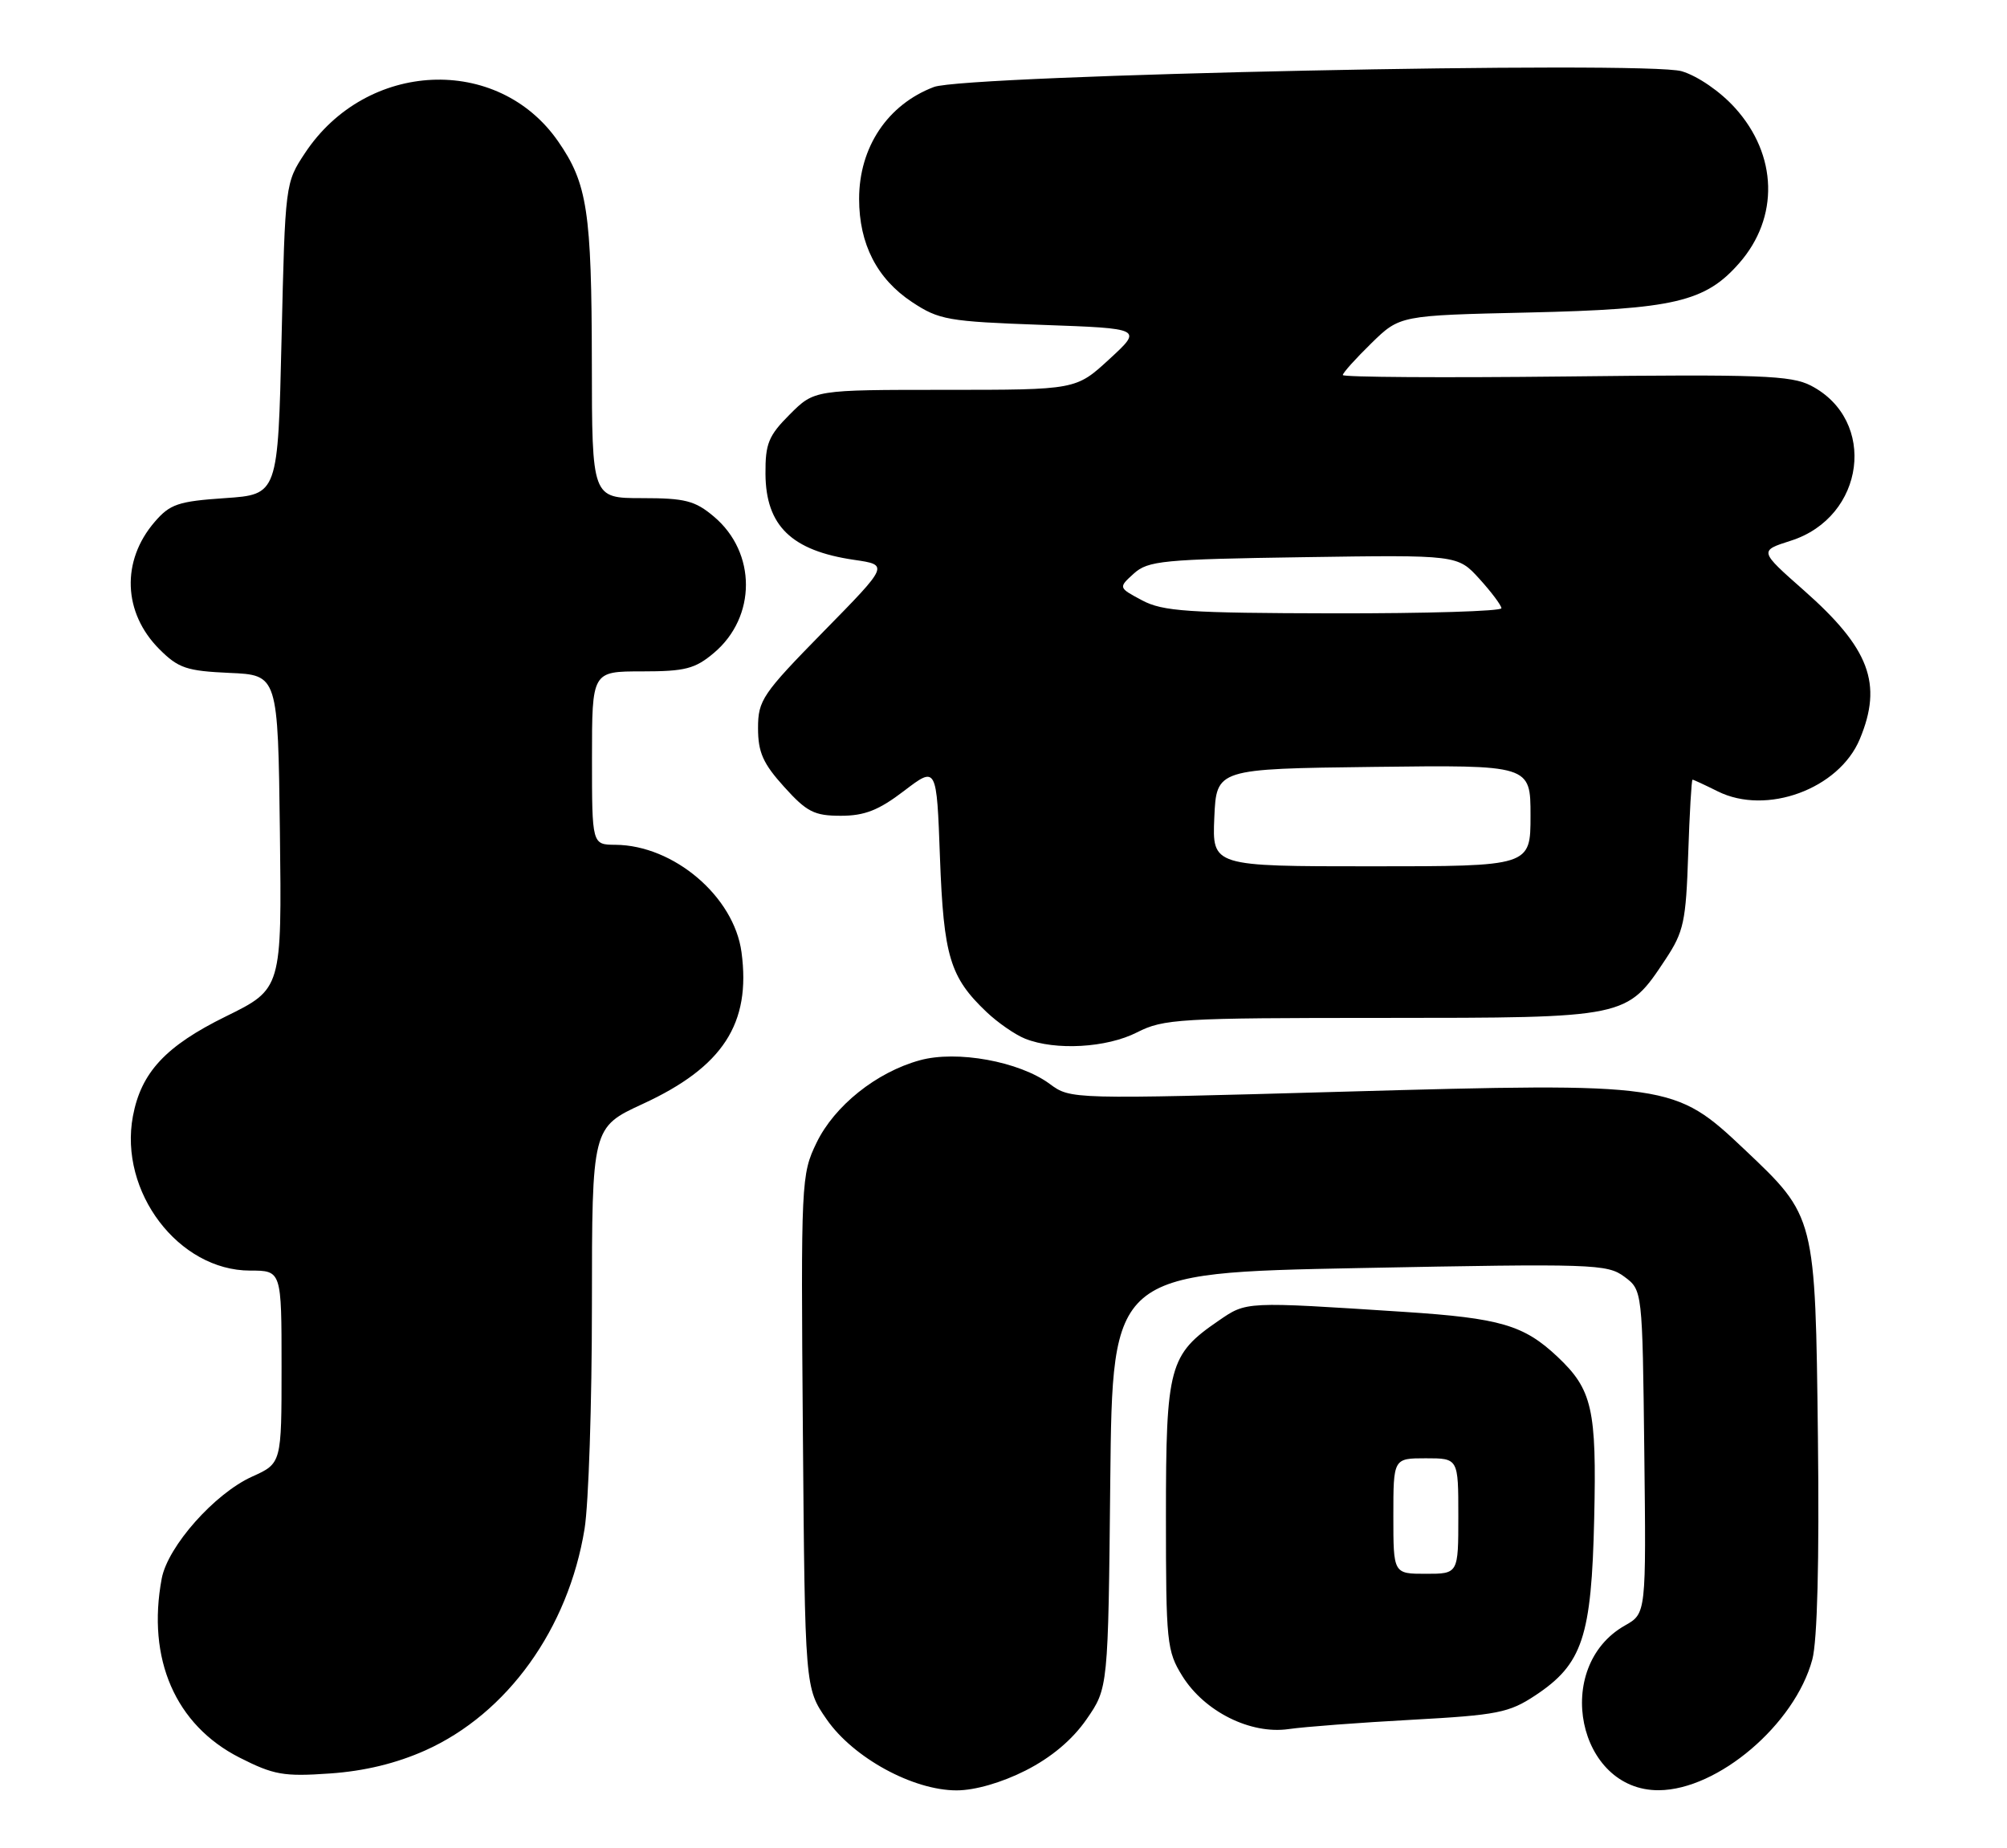 <?xml version="1.0" encoding="UTF-8" standalone="no"?>
<!DOCTYPE svg PUBLIC "-//W3C//DTD SVG 1.1//EN" "http://www.w3.org/Graphics/SVG/1.1/DTD/svg11.dtd" >
<svg xmlns="http://www.w3.org/2000/svg" xmlns:xlink="http://www.w3.org/1999/xlink" version="1.1" viewBox="0 0 278 256">
 <g >
 <path fill="currentColor"
d=" M 142.06 245.25 C 145.61 243.45 148.53 241.00 150.49 238.17 C 153.50 233.83 153.50 233.83 153.79 205.08 C 154.09 176.32 154.09 176.32 188.29 175.65 C 220.69 175.02 222.63 175.08 225.00 176.85 C 227.50 178.71 227.50 178.71 227.76 201.11 C 228.02 223.50 228.02 223.50 225.08 225.16 C 214.99 230.87 218.52 248.05 229.77 247.98 C 237.96 247.93 248.61 238.86 251.03 229.88 C 251.73 227.30 252.01 216.21 251.81 199.17 C 251.45 168.42 251.48 168.53 241.66 159.24 C 231.92 150.03 231.37 149.95 186.04 151.22 C 148.30 152.28 148.30 152.28 145.40 150.14 C 141.19 147.03 132.53 145.45 127.40 146.87 C 121.40 148.52 115.58 153.17 113.10 158.30 C 110.98 162.68 110.93 163.60 111.21 198.31 C 111.50 233.83 111.50 233.83 114.51 238.17 C 118.20 243.49 126.46 248.00 132.50 248.00 C 135.04 248.00 138.74 246.93 142.06 245.25 Z  M 58.92 242.46 C 70.28 237.36 78.72 225.61 80.97 211.78 C 81.53 208.33 81.99 194.40 81.99 180.83 C 82.00 156.16 82.00 156.16 89.04 152.91 C 100.13 147.80 104.04 141.79 102.71 131.90 C 101.68 124.19 93.33 117.08 85.25 117.02 C 82.00 117.00 82.00 117.00 82.00 105.00 C 82.00 93.00 82.00 93.00 88.92 93.00 C 94.90 93.00 96.27 92.65 98.89 90.44 C 104.80 85.46 104.80 76.54 98.89 71.56 C 96.27 69.35 94.90 69.00 88.92 69.00 C 82.00 69.00 82.00 69.00 81.98 50.25 C 81.95 29.26 81.36 25.42 77.30 19.57 C 68.94 7.53 50.75 8.37 42.26 21.18 C 39.51 25.33 39.50 25.42 39.00 46.92 C 38.50 68.50 38.50 68.50 31.16 69.00 C 24.68 69.44 23.54 69.83 21.42 72.30 C 16.77 77.70 17.04 84.88 22.07 89.92 C 24.71 92.56 25.85 92.94 31.78 93.21 C 38.50 93.50 38.50 93.50 38.77 115.24 C 39.04 136.98 39.04 136.98 31.27 140.80 C 22.95 144.89 19.55 148.54 18.41 154.61 C 16.45 165.08 24.74 176.00 34.65 176.00 C 39.00 176.00 39.00 176.00 39.00 189.35 C 39.00 202.70 39.00 202.70 34.92 204.54 C 29.73 206.88 23.24 214.20 22.40 218.66 C 20.32 229.79 24.29 238.94 33.18 243.46 C 37.91 245.86 39.29 246.11 45.69 245.66 C 50.50 245.33 54.89 244.26 58.92 242.46 Z  M 195.57 238.22 C 207.42 237.57 209.03 237.25 212.67 234.84 C 219.20 230.51 220.45 226.77 220.82 210.34 C 221.17 195.17 220.56 192.49 215.74 187.94 C 211.08 183.55 207.83 182.59 194.50 181.72 C 172.35 180.28 172.70 180.26 168.77 182.96 C 161.94 187.64 161.50 189.26 161.50 210.00 C 161.50 227.51 161.62 228.70 163.77 232.16 C 166.84 237.09 173.21 240.27 178.50 239.51 C 180.70 239.19 188.38 238.61 195.57 238.22 Z  M 157.50 143.00 C 161.16 141.13 163.40 141.00 191.46 141.00 C 225.49 140.99 225.30 141.03 230.71 132.87 C 233.23 129.06 233.53 127.65 233.84 118.33 C 234.03 112.65 234.30 108.00 234.44 108.00 C 234.58 108.00 236.15 108.73 237.94 109.62 C 244.68 112.98 254.73 109.29 257.61 102.38 C 260.81 94.72 258.97 89.81 249.87 81.78 C 243.66 76.30 243.66 76.30 248.05 74.90 C 258.36 71.62 260.09 58.20 250.83 53.41 C 248.09 52.00 243.80 51.84 216.85 52.15 C 199.88 52.34 186.00 52.25 186.00 51.95 C 186.00 51.65 187.78 49.67 189.95 47.55 C 193.90 43.69 193.90 43.69 211.70 43.29 C 231.87 42.83 236.20 41.82 240.90 36.46 C 246.46 30.13 246.23 21.47 240.33 14.95 C 238.29 12.68 235.16 10.53 232.95 9.87 C 228.05 8.40 133.76 10.38 129.36 12.05 C 122.95 14.48 119.00 20.39 119.00 27.55 C 119.00 33.80 121.48 38.63 126.33 41.84 C 130.08 44.32 131.30 44.53 144.32 45.00 C 158.28 45.50 158.28 45.50 153.66 49.75 C 149.04 54.00 149.04 54.00 130.92 54.00 C 112.80 54.00 112.80 54.00 109.40 57.40 C 106.45 60.35 106.00 61.45 106.03 65.65 C 106.08 72.84 109.64 76.28 118.31 77.55 C 123.13 78.25 123.13 78.25 114.06 87.49 C 105.60 96.12 105.00 97.00 105.00 100.86 C 105.00 104.21 105.69 105.76 108.62 109.00 C 111.75 112.47 112.79 113.00 116.47 113.00 C 119.77 113.00 121.72 112.23 125.23 109.55 C 129.74 106.11 129.74 106.11 130.20 118.80 C 130.71 132.48 131.58 135.37 136.66 140.19 C 138.22 141.67 140.62 143.33 142.00 143.88 C 146.20 145.55 153.29 145.15 157.50 143.00 Z  M 193.00 210.00 C 193.00 202.00 193.00 202.00 197.50 202.00 C 202.00 202.00 202.00 202.00 202.00 210.00 C 202.00 218.00 202.00 218.00 197.50 218.00 C 193.00 218.00 193.00 218.00 193.00 210.00 Z  M 168.20 113.25 C 168.50 106.50 168.50 106.50 190.25 106.23 C 212.00 105.96 212.00 105.96 212.00 112.98 C 212.00 120.00 212.00 120.00 189.95 120.00 C 167.91 120.00 167.91 120.00 168.20 113.25 Z  M 158.20 83.16 C 154.90 81.40 154.90 81.40 157.05 79.45 C 159.02 77.67 161.05 77.47 180.55 77.18 C 201.90 76.86 201.90 76.86 204.92 80.18 C 206.58 82.01 207.95 83.84 207.97 84.25 C 207.99 84.66 197.54 84.98 184.75 84.96 C 164.53 84.92 161.07 84.69 158.20 83.16 Z "/>
</g>
</svg>